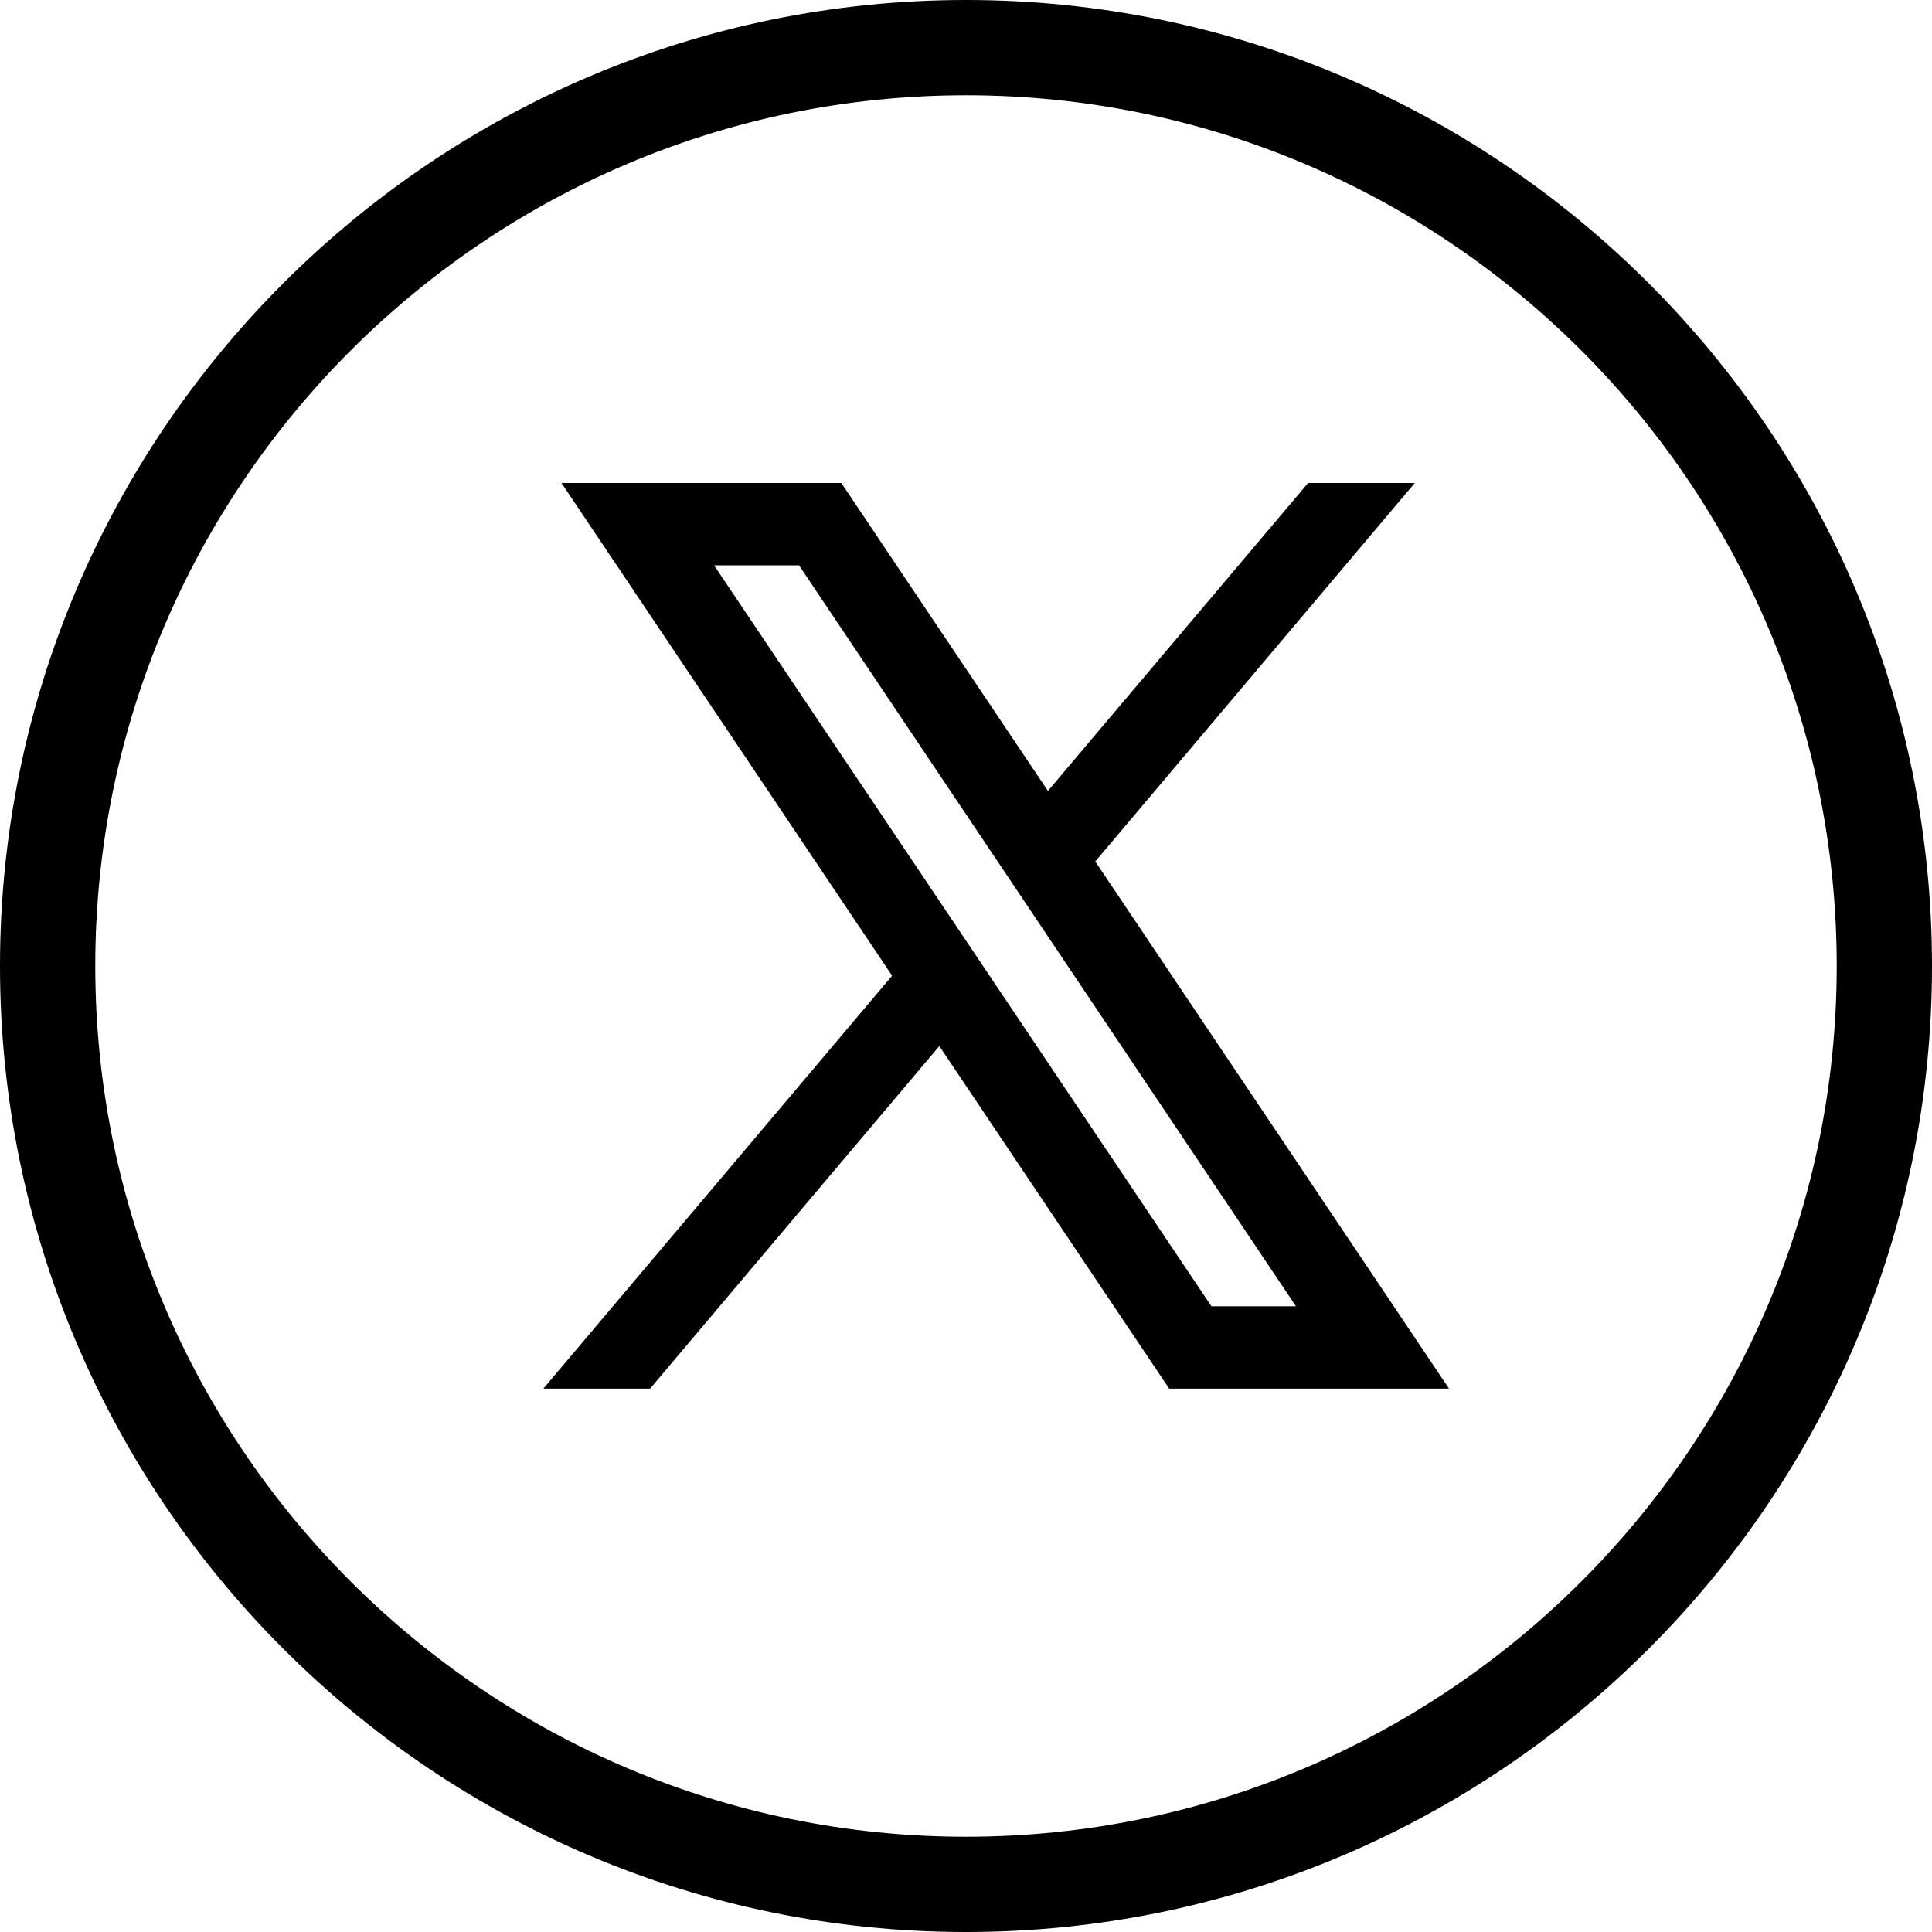 <svg width="32" height="32" viewBox="0 0 32 32" fill="none" xmlns="http://www.w3.org/2000/svg">
<path d="M16 0C7.178 0 0 7.178 0 16C0 24.823 7.178 32 16 32C24.822 32 32 24.823 32 16C32 7.178 24.822 0 16 0ZM16 30.422C8.048 30.422 1.578 23.952 1.578 16C1.578 8.048 8.048 1.578 16 1.578C23.952 1.578 30.422 8.048 30.422 16C30.422 23.952 23.952 30.422 16 30.422Z" fill="black"/>
<path fill-rule="evenodd" clip-rule="evenodd" d="M24 23L18.134 14.258L18.144 14.266L23.433 8H21.666L17.357 13.1L13.935 8H9.3L14.777 16.162L14.776 16.161L9 23H10.768L15.558 17.326L19.365 23H24ZM13.235 9.364L21.465 21.636H20.065L11.828 9.364H13.235Z" fill="black"/>
</svg>
